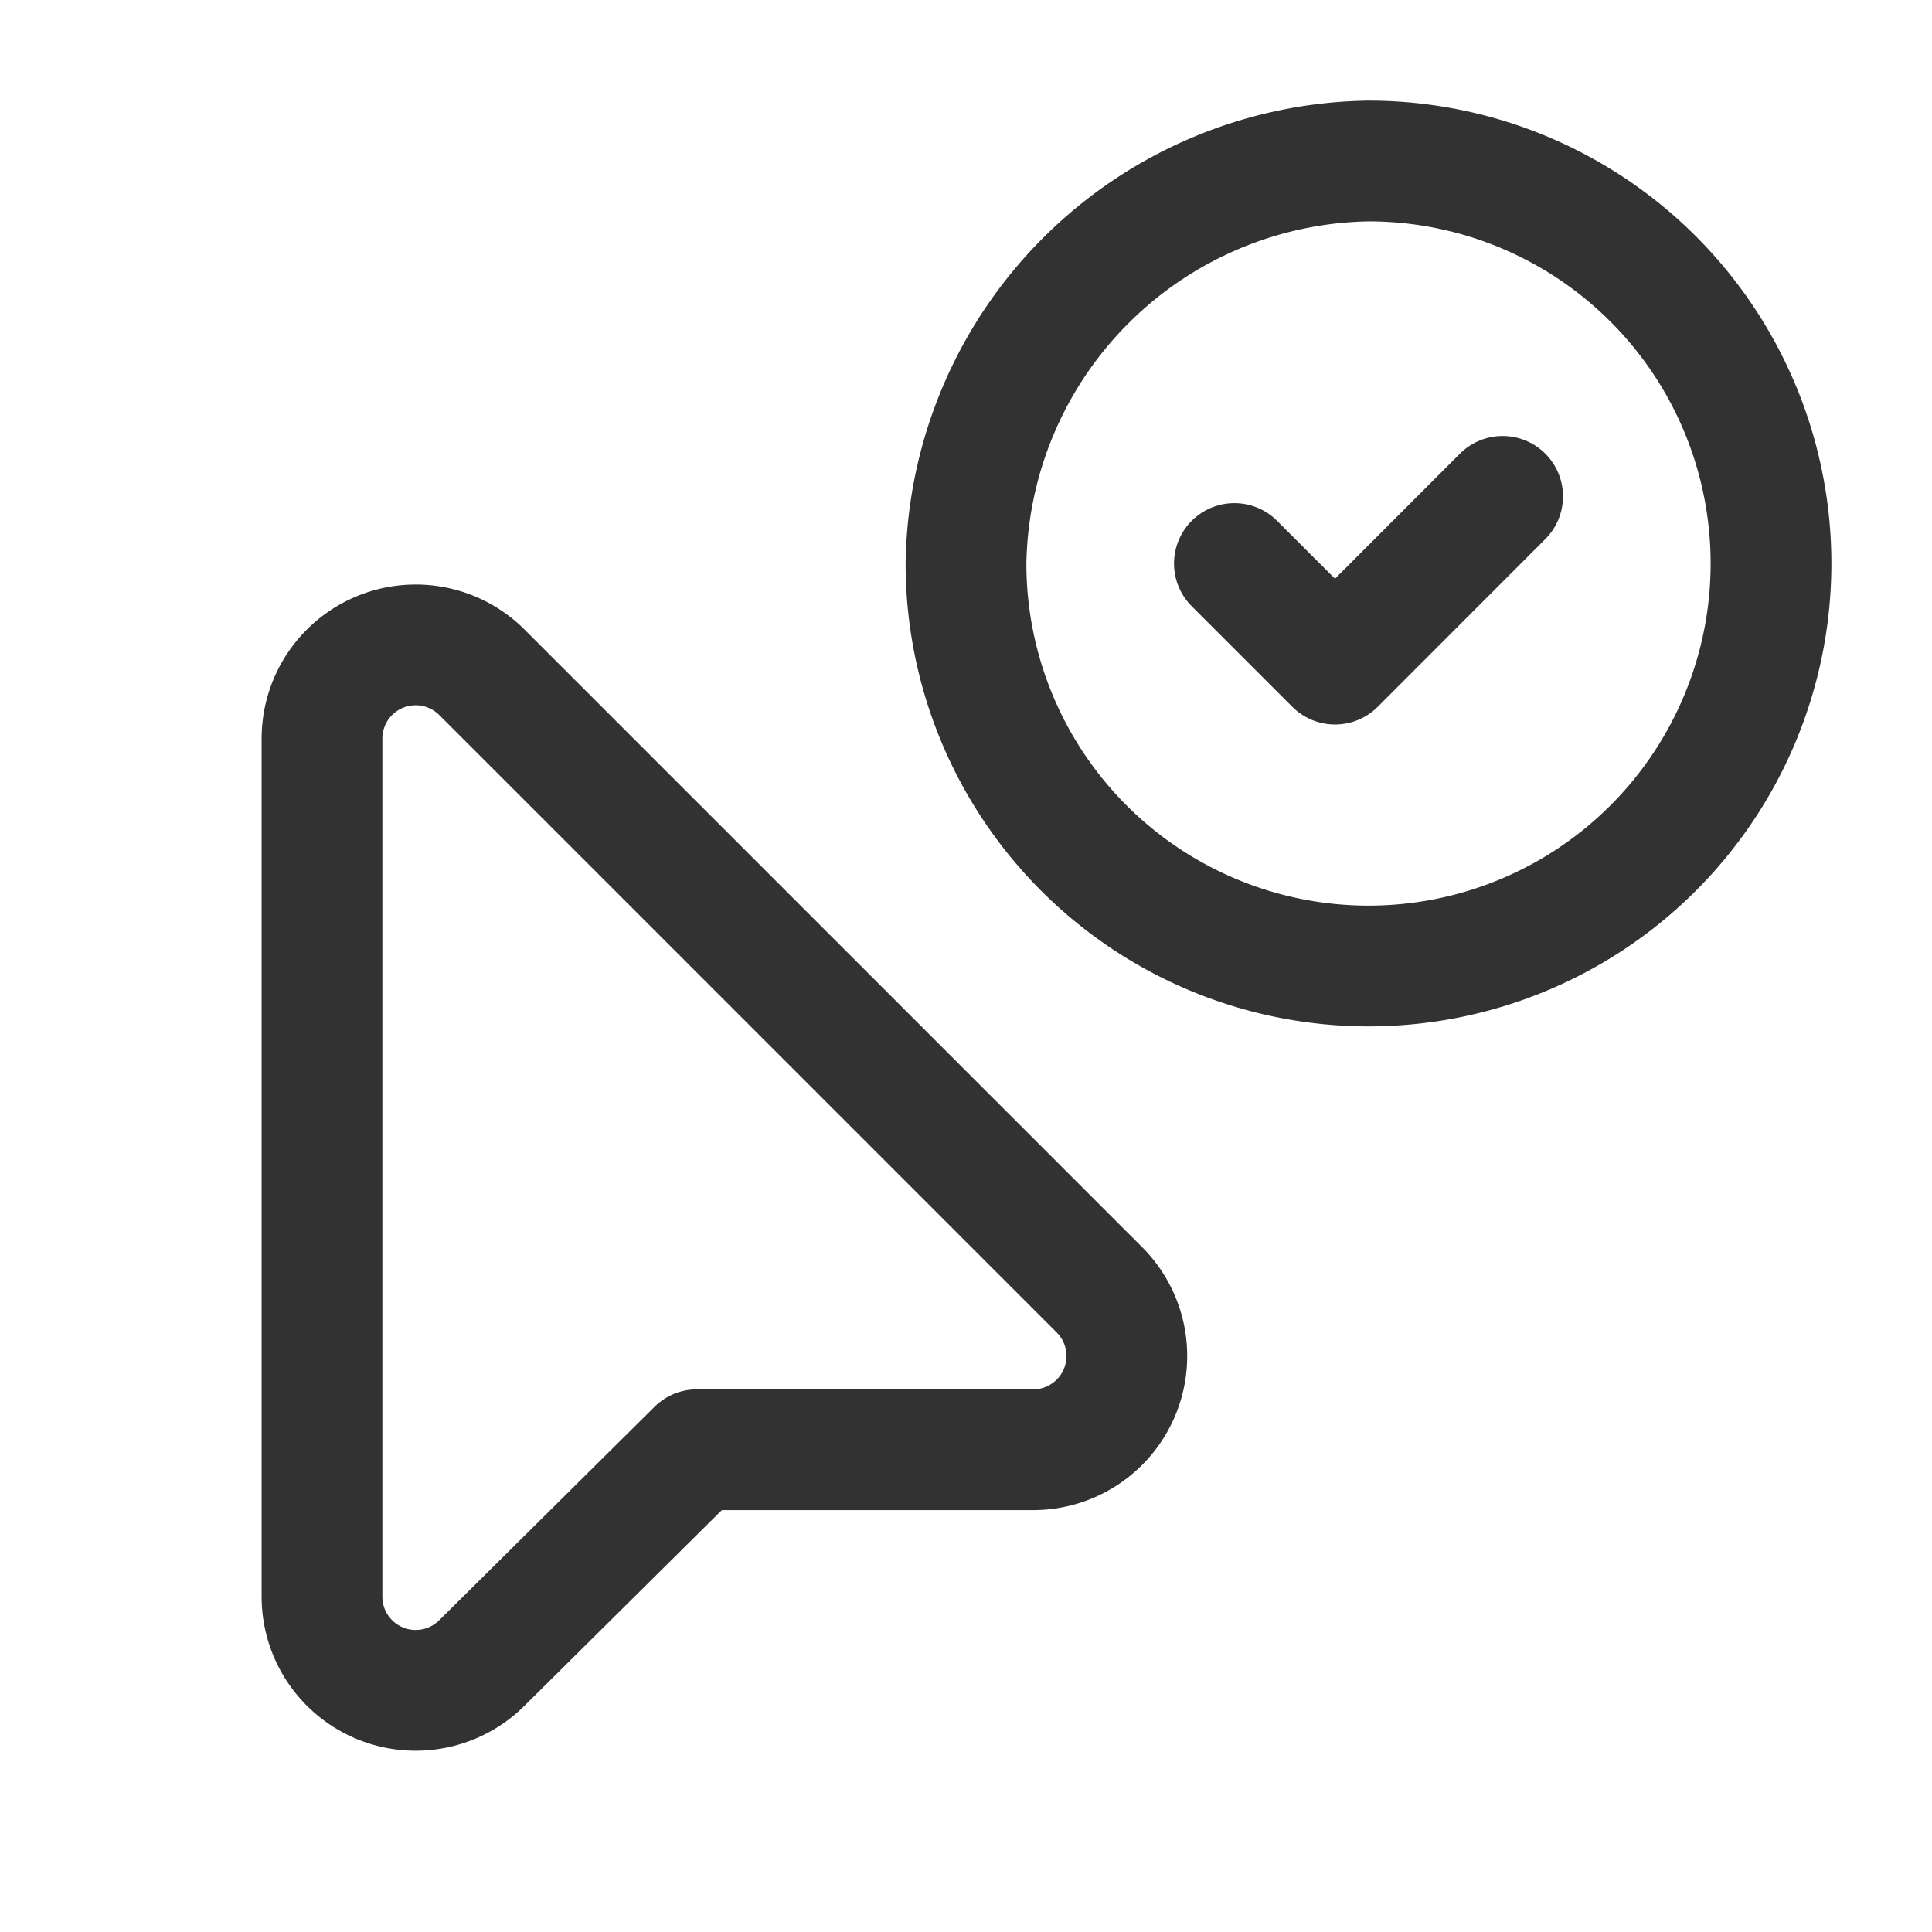 <svg id="Layer_3" data-name="Layer 3" xmlns="http://www.w3.org/2000/svg" viewBox="0 0 24 24"><title>cursor-checkmark</title><path d="M0,0H24V24H0Z" fill="none"/><path d="M12.833,18.009H8.658L5.984,20.66A1.164,1.164,0,0,1,4,19.833V9.176a1.164,1.164,0,0,1,1.988-.823l7.669,7.669A1.164,1.164,0,0,1,12.833,18.009Z" fill="none" stroke="#323232" stroke-linecap="round" stroke-linejoin="round" stroke-width="1.5"/><path d="M18.666,6.166,16.584,8.25,15.334,7" fill="none" stroke="#323232" stroke-linecap="round" stroke-linejoin="round" stroke-width="1.5"/><path d="M17,12a5,5,0,0,1-5-5,5.078,5.078,0,0,1,5-5,5,5,0,0,1,0,10" fill="none" stroke="#323232" stroke-width="1.5"/></svg>